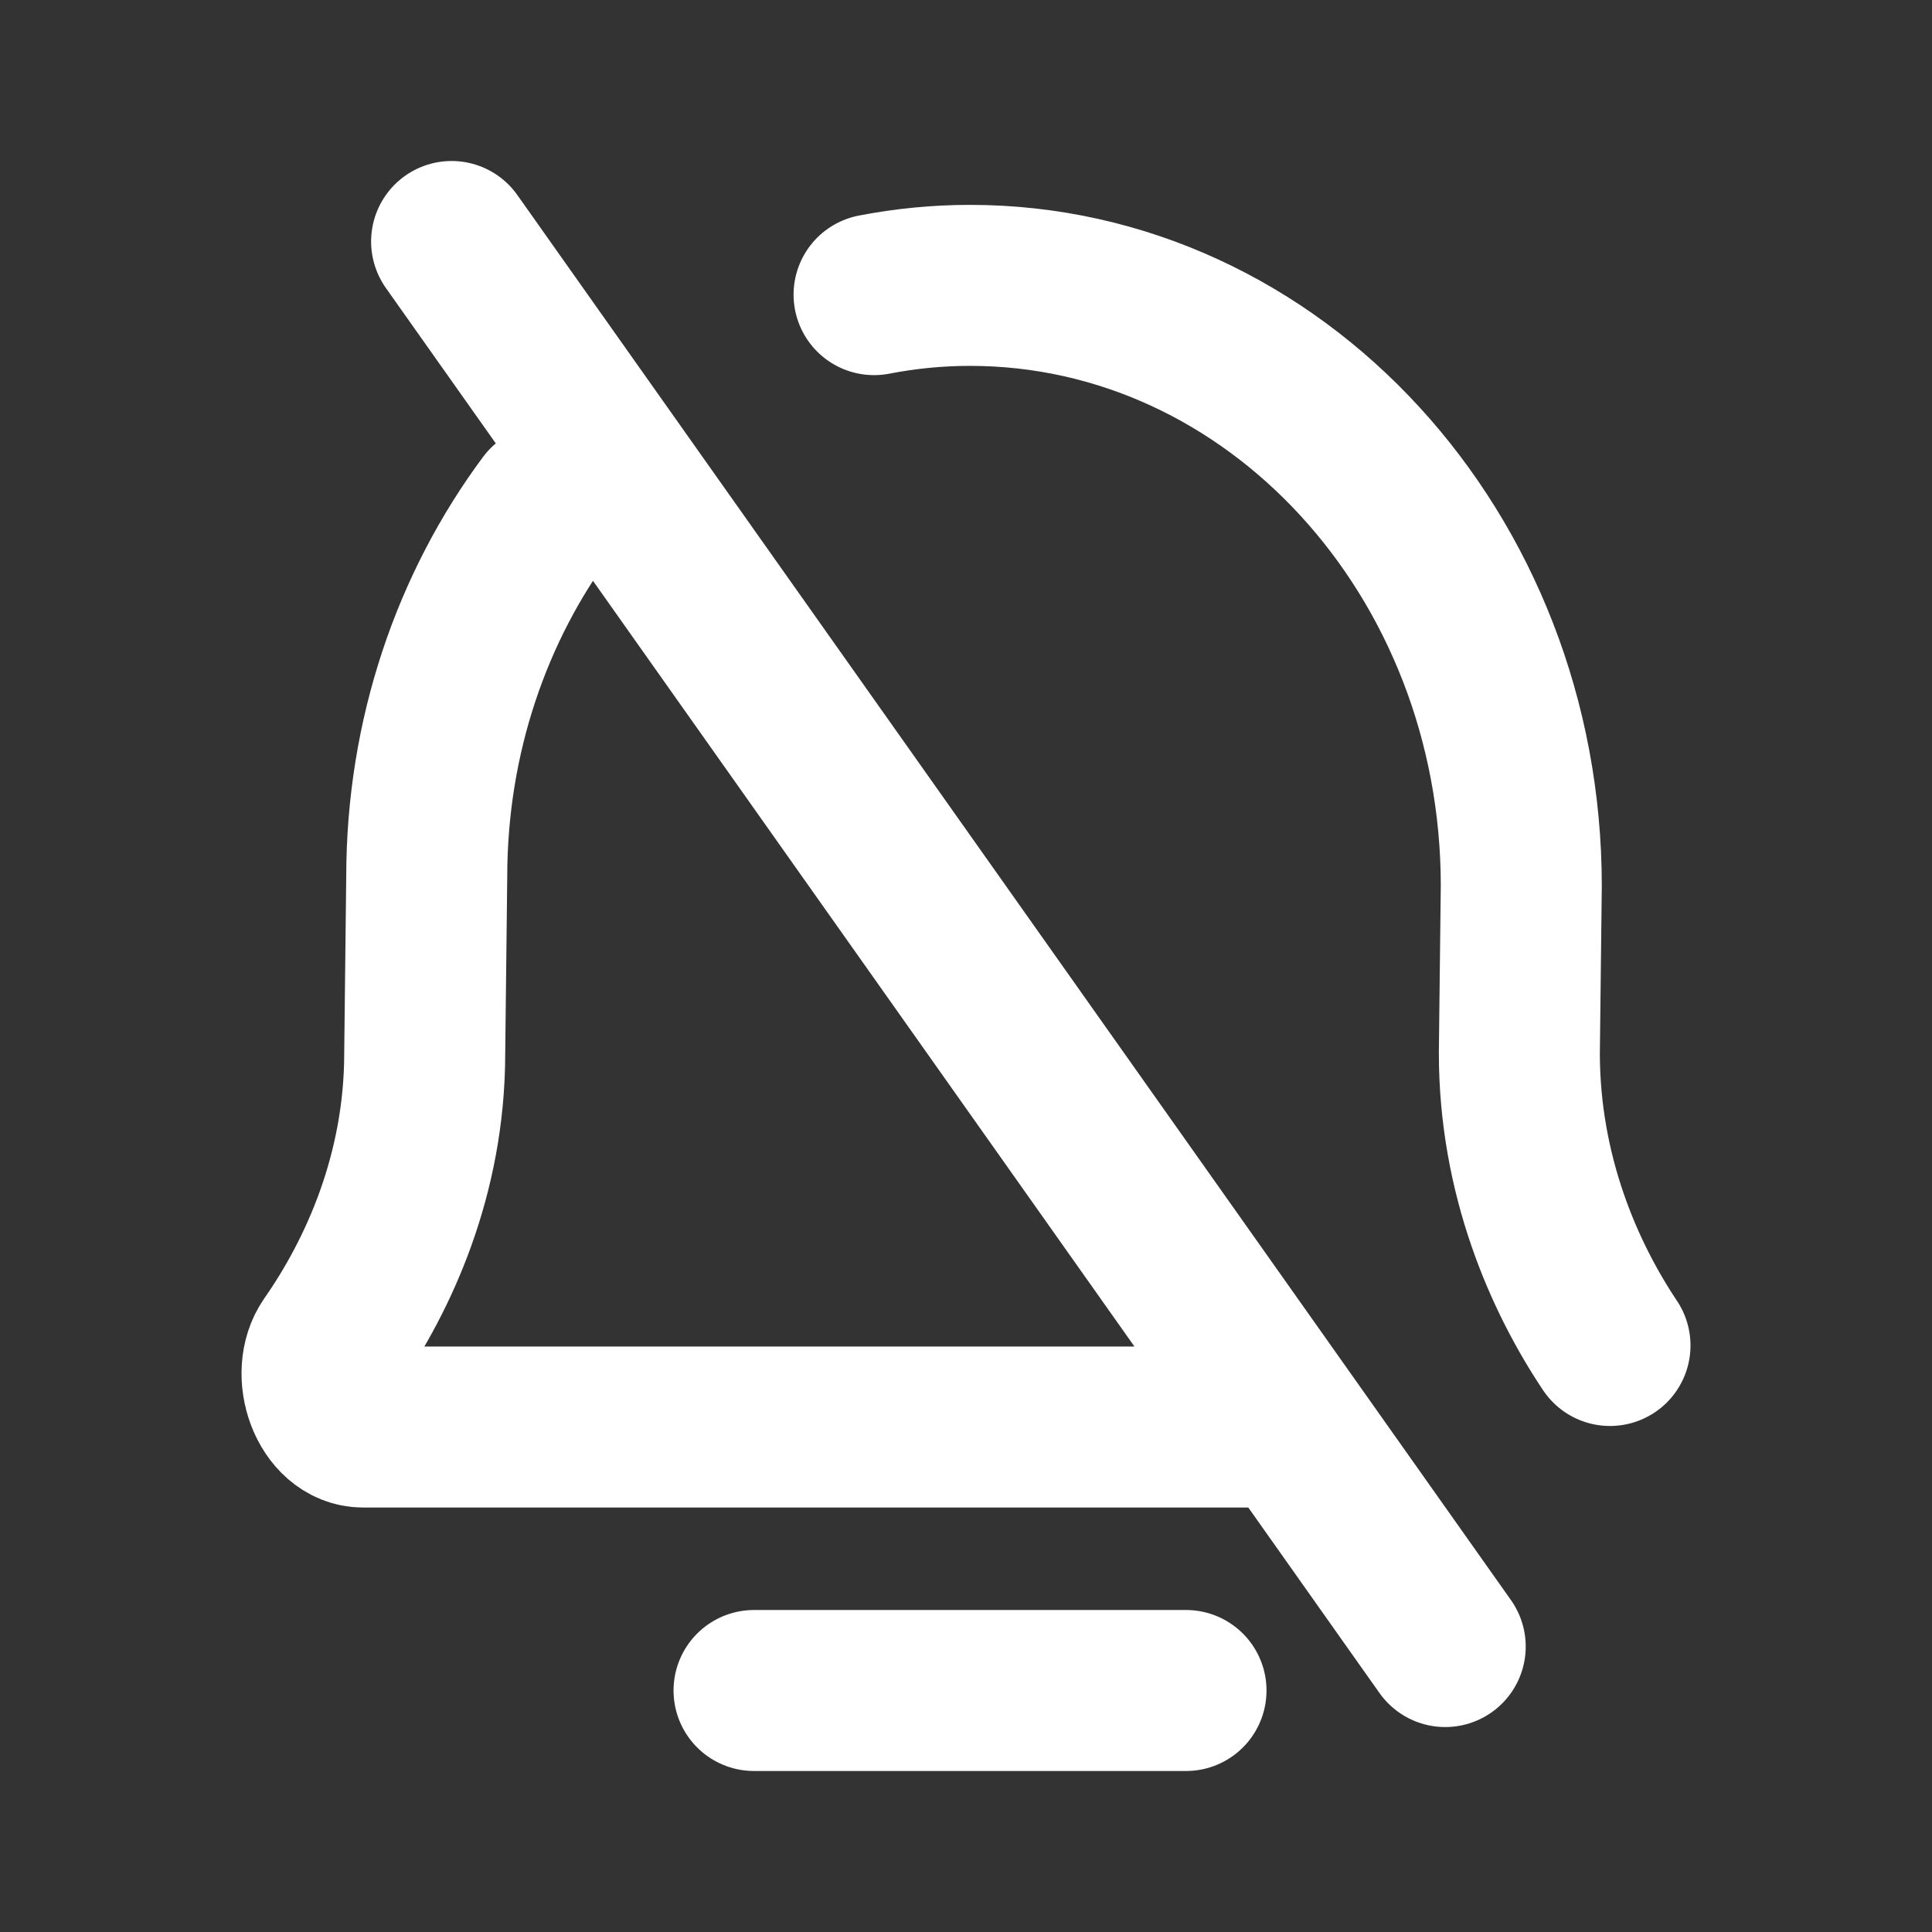 <svg width="24" height="24" viewBox="0 0 24 24" fill="none" xmlns="http://www.w3.org/2000/svg">
<rect x="0" y="0" width="24" height="24" fill="#333333" stroke="none"/>
<path d="M20 16.714C19.429 15.86 18.874 14.601 18.874 13.082L18.898 11.005C18.898 6.885 15.832 3.545 12.05 3.545C11.643 3.545 11.245 3.585 10.858 3.66M15.807 17.727H4.511C4.087 17.727 3.85 17.065 4.106 16.697C4.702 15.843 5.276 14.591 5.276 13.082L5.301 10.897C5.301 9.145 5.864 7.536 6.803 6.273M9.367 21H14.733M17.953 20.454L5.61 3" stroke="white" stroke-width="2" stroke-linecap="round"/>
</svg>
